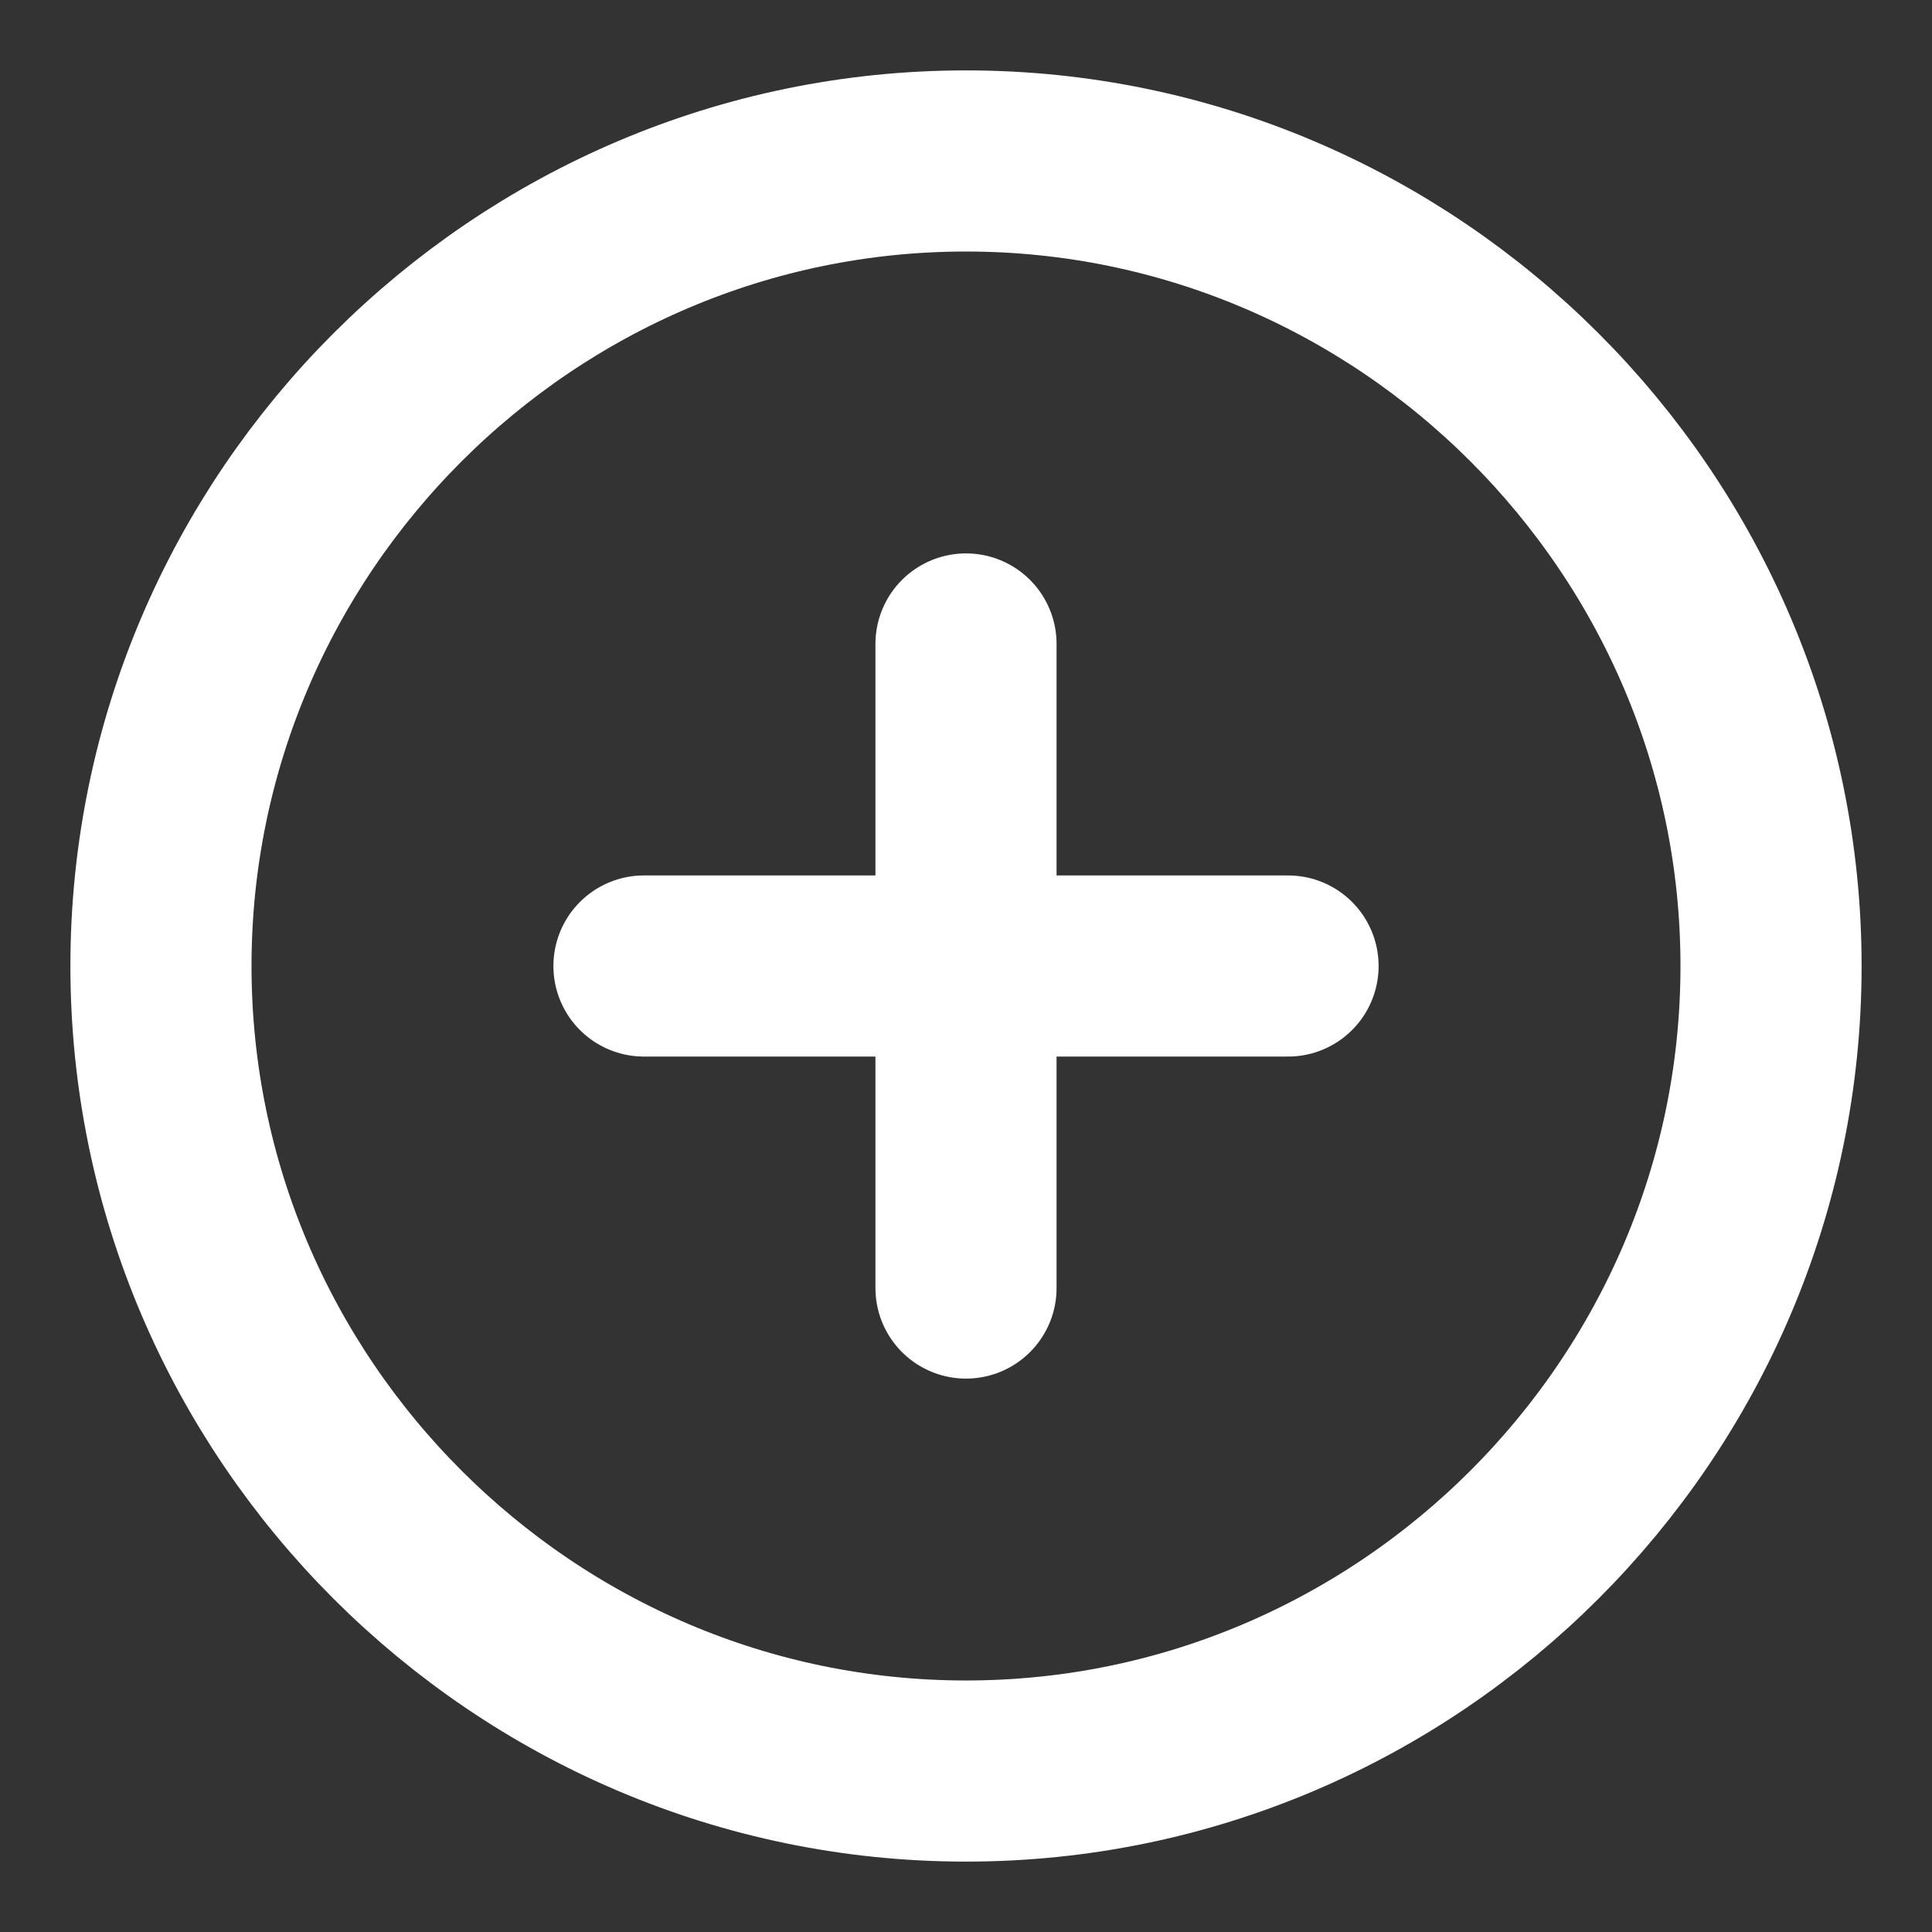 <svg width="16" height="16" viewBox="0 0 16 16" fill="none" xmlns="http://www.w3.org/2000/svg">
<rect x="0" y="0" width="16" height="16" fill="#333333" stroke="none"/>
<path d="M8 14.667C11.667 14.667 14.667 11.667 14.667 8C14.667 4.333 11.667 1.333 8 1.333C4.333 1.333 1.333 4.333 1.333 8C1.333 11.667 4.333 14.667 8 14.667Z" stroke="white" stroke-width="1.5" stroke-linecap="round" stroke-linejoin="round"/>
<path d="M5.333 8H10.667" stroke="white" stroke-width="1.5" stroke-linecap="round" stroke-linejoin="round"/>
<path d="M8 10.667V5.333" stroke="white" stroke-width="1.5" stroke-linecap="round" stroke-linejoin="round"/>
</svg>
